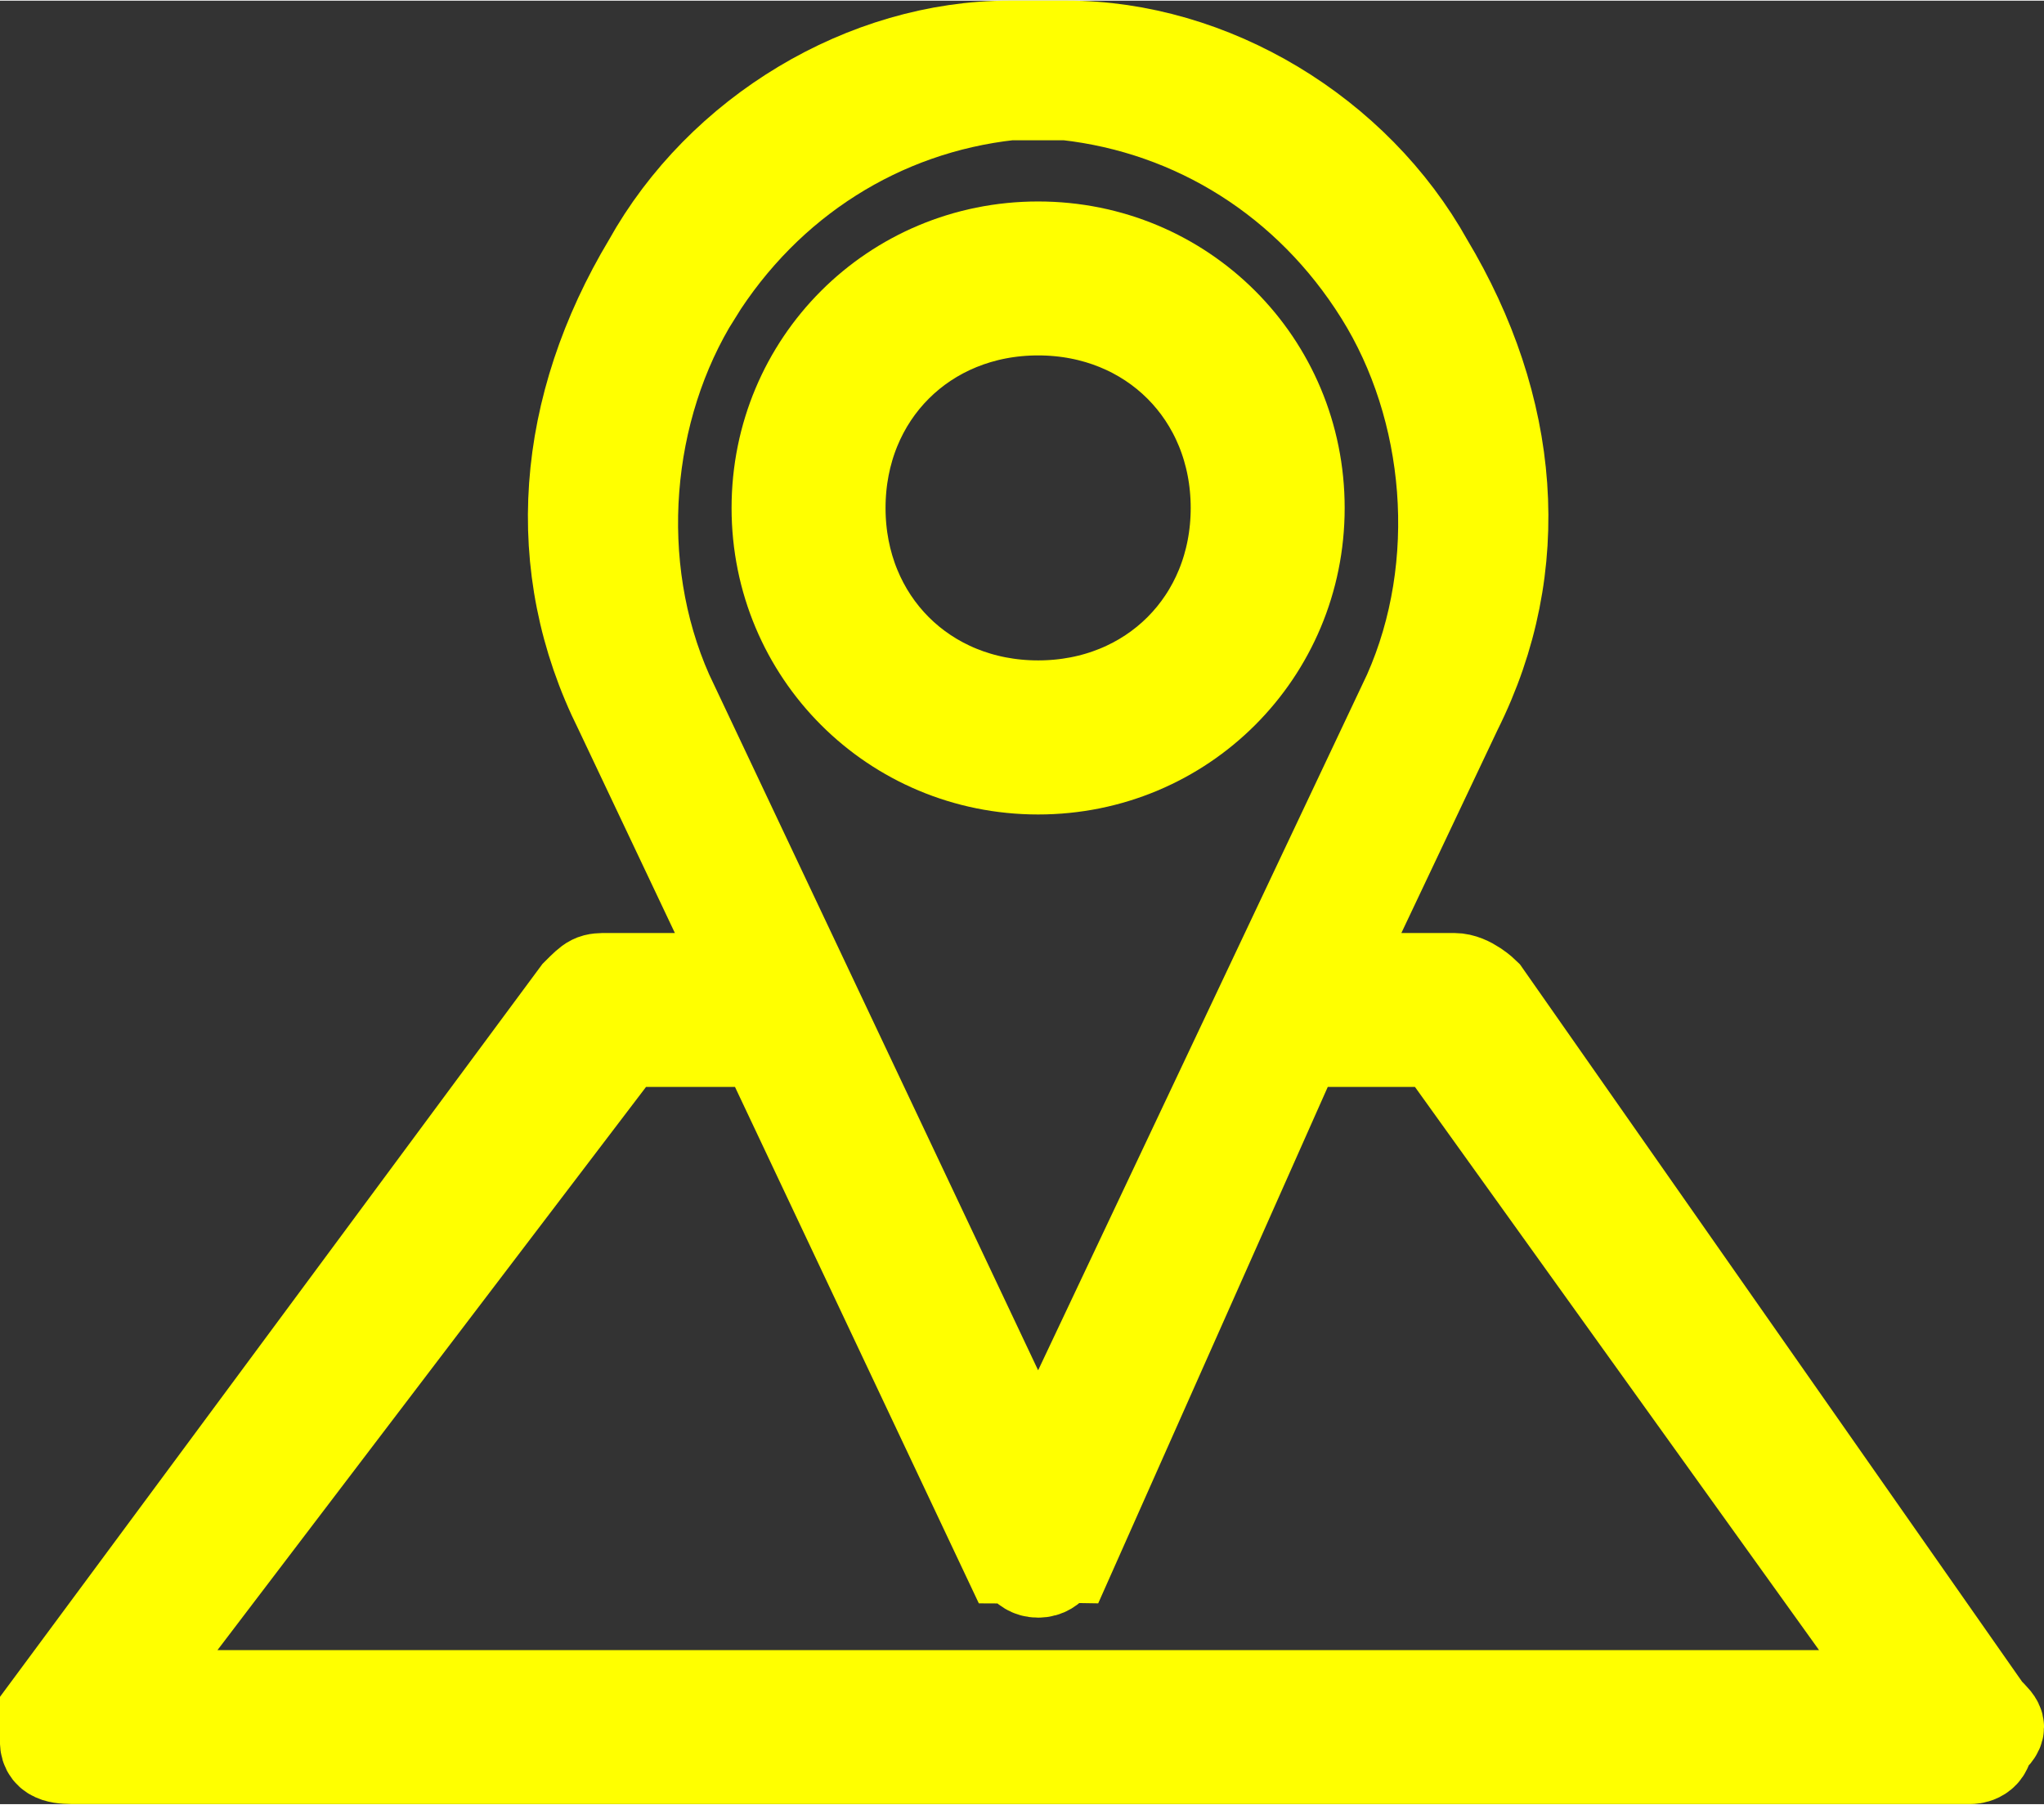 <?xml version="1.0" encoding="UTF-8"?>
<!-- Creator: CorelDRAW -->
<svg xmlns="http://www.w3.org/2000/svg" xmlns:xlink="http://www.w3.org/1999/xlink" xmlns:xodm="http://www.corel.com/coreldraw/odm/2003" xml:space="preserve" width="154px" height="136px" version="1.1" style="shape-rendering:geometricPrecision; text-rendering:geometricPrecision; image-rendering:optimizeQuality; fill-rule:evenodd; clip-rule:evenodd" viewBox="0 0 154.66 136.48">
 <rect x="0" y="0" width="154.66" height="136.48" fill="#333333" stroke="none"/>
 <defs>
  <style type="text/css">
   <![CDATA[
    .str0 {stroke:yellow;stroke-width:7.31;stroke-miterlimit:22.926}
    .fil0 {fill:yellow;fill-rule:nonzero}
   ]]>
  </style>
 </defs>
 <g id="Layer_x0020_1">
  <g id="_2383422679776">
   <g id="_2383537007344">
    <path class="fil0 str0" d="M63.35 38.39c0,-8.69 6.52,-15.2 15.2,-15.2 8.68,0 15.2,6.51 15.2,15.2 0,8.68 -6.52,15.19 -15.2,15.19 -8.68,0 -15.2,-6.51 -15.2,-15.19zm34.74 0c0,-10.86 -8.69,-19.54 -19.54,-19.54 -10.85,0 -19.54,8.68 -19.54,19.54 0,10.85 8.69,19.54 19.54,19.54 10.85,0 19.54,-8.69 19.54,-19.54z"></path>
    <path class="fil0 str0" d="M9.08 128.48l37.99 -49.93 10.86 0 18.45 39.08c1.08,0 1.08,1.08 2.17,1.08 1.09,0 1.09,-1.08 2.17,-1.08l17.37 -39.08 10.85 0 35.82 49.93 -135.68 0 0 0zm43.42 -106.37c5.43,-8.69 14.11,-14.12 23.88,-15.2 1.08,0 1.08,0 2.17,0 0,0 1.09,0 2.17,0 9.77,1.09 18.45,6.51 23.88,15.2 5.43,8.68 6.51,20.62 2.17,30.39l-28.22 59.7 -28.22 -59.7c-4.34,-9.77 -3.26,-21.71 2.17,-30.39l0 0zm97.69 107.46l-37.99 -54.28c0,0 -1.09,-1.08 -2.17,-1.08l-9.77 0 9.77 -20.63c5.43,-10.85 4.34,-22.79 -2.17,-33.65 -5.43,-9.76 -16.28,-16.28 -27.14,-16.28 -1.08,0 -3.26,0 -4.34,0 -10.85,0 -21.71,6.52 -27.14,16.28 -6.51,10.86 -7.59,22.8 -2.17,33.65l9.77 20.63 -10.85 0c-1.09,0 -1.09,0 -2.17,1.08l-40.17 54.28c0,1.08 0,1.08 0,2.17 0,1.08 1.09,1.08 2.17,1.08l143.28 0c0,0 1.09,0 1.09,-1.08 1.09,-1.09 1.09,-1.09 0,-2.17z"></path>
   </g>
  </g>
 </g>
</svg>
